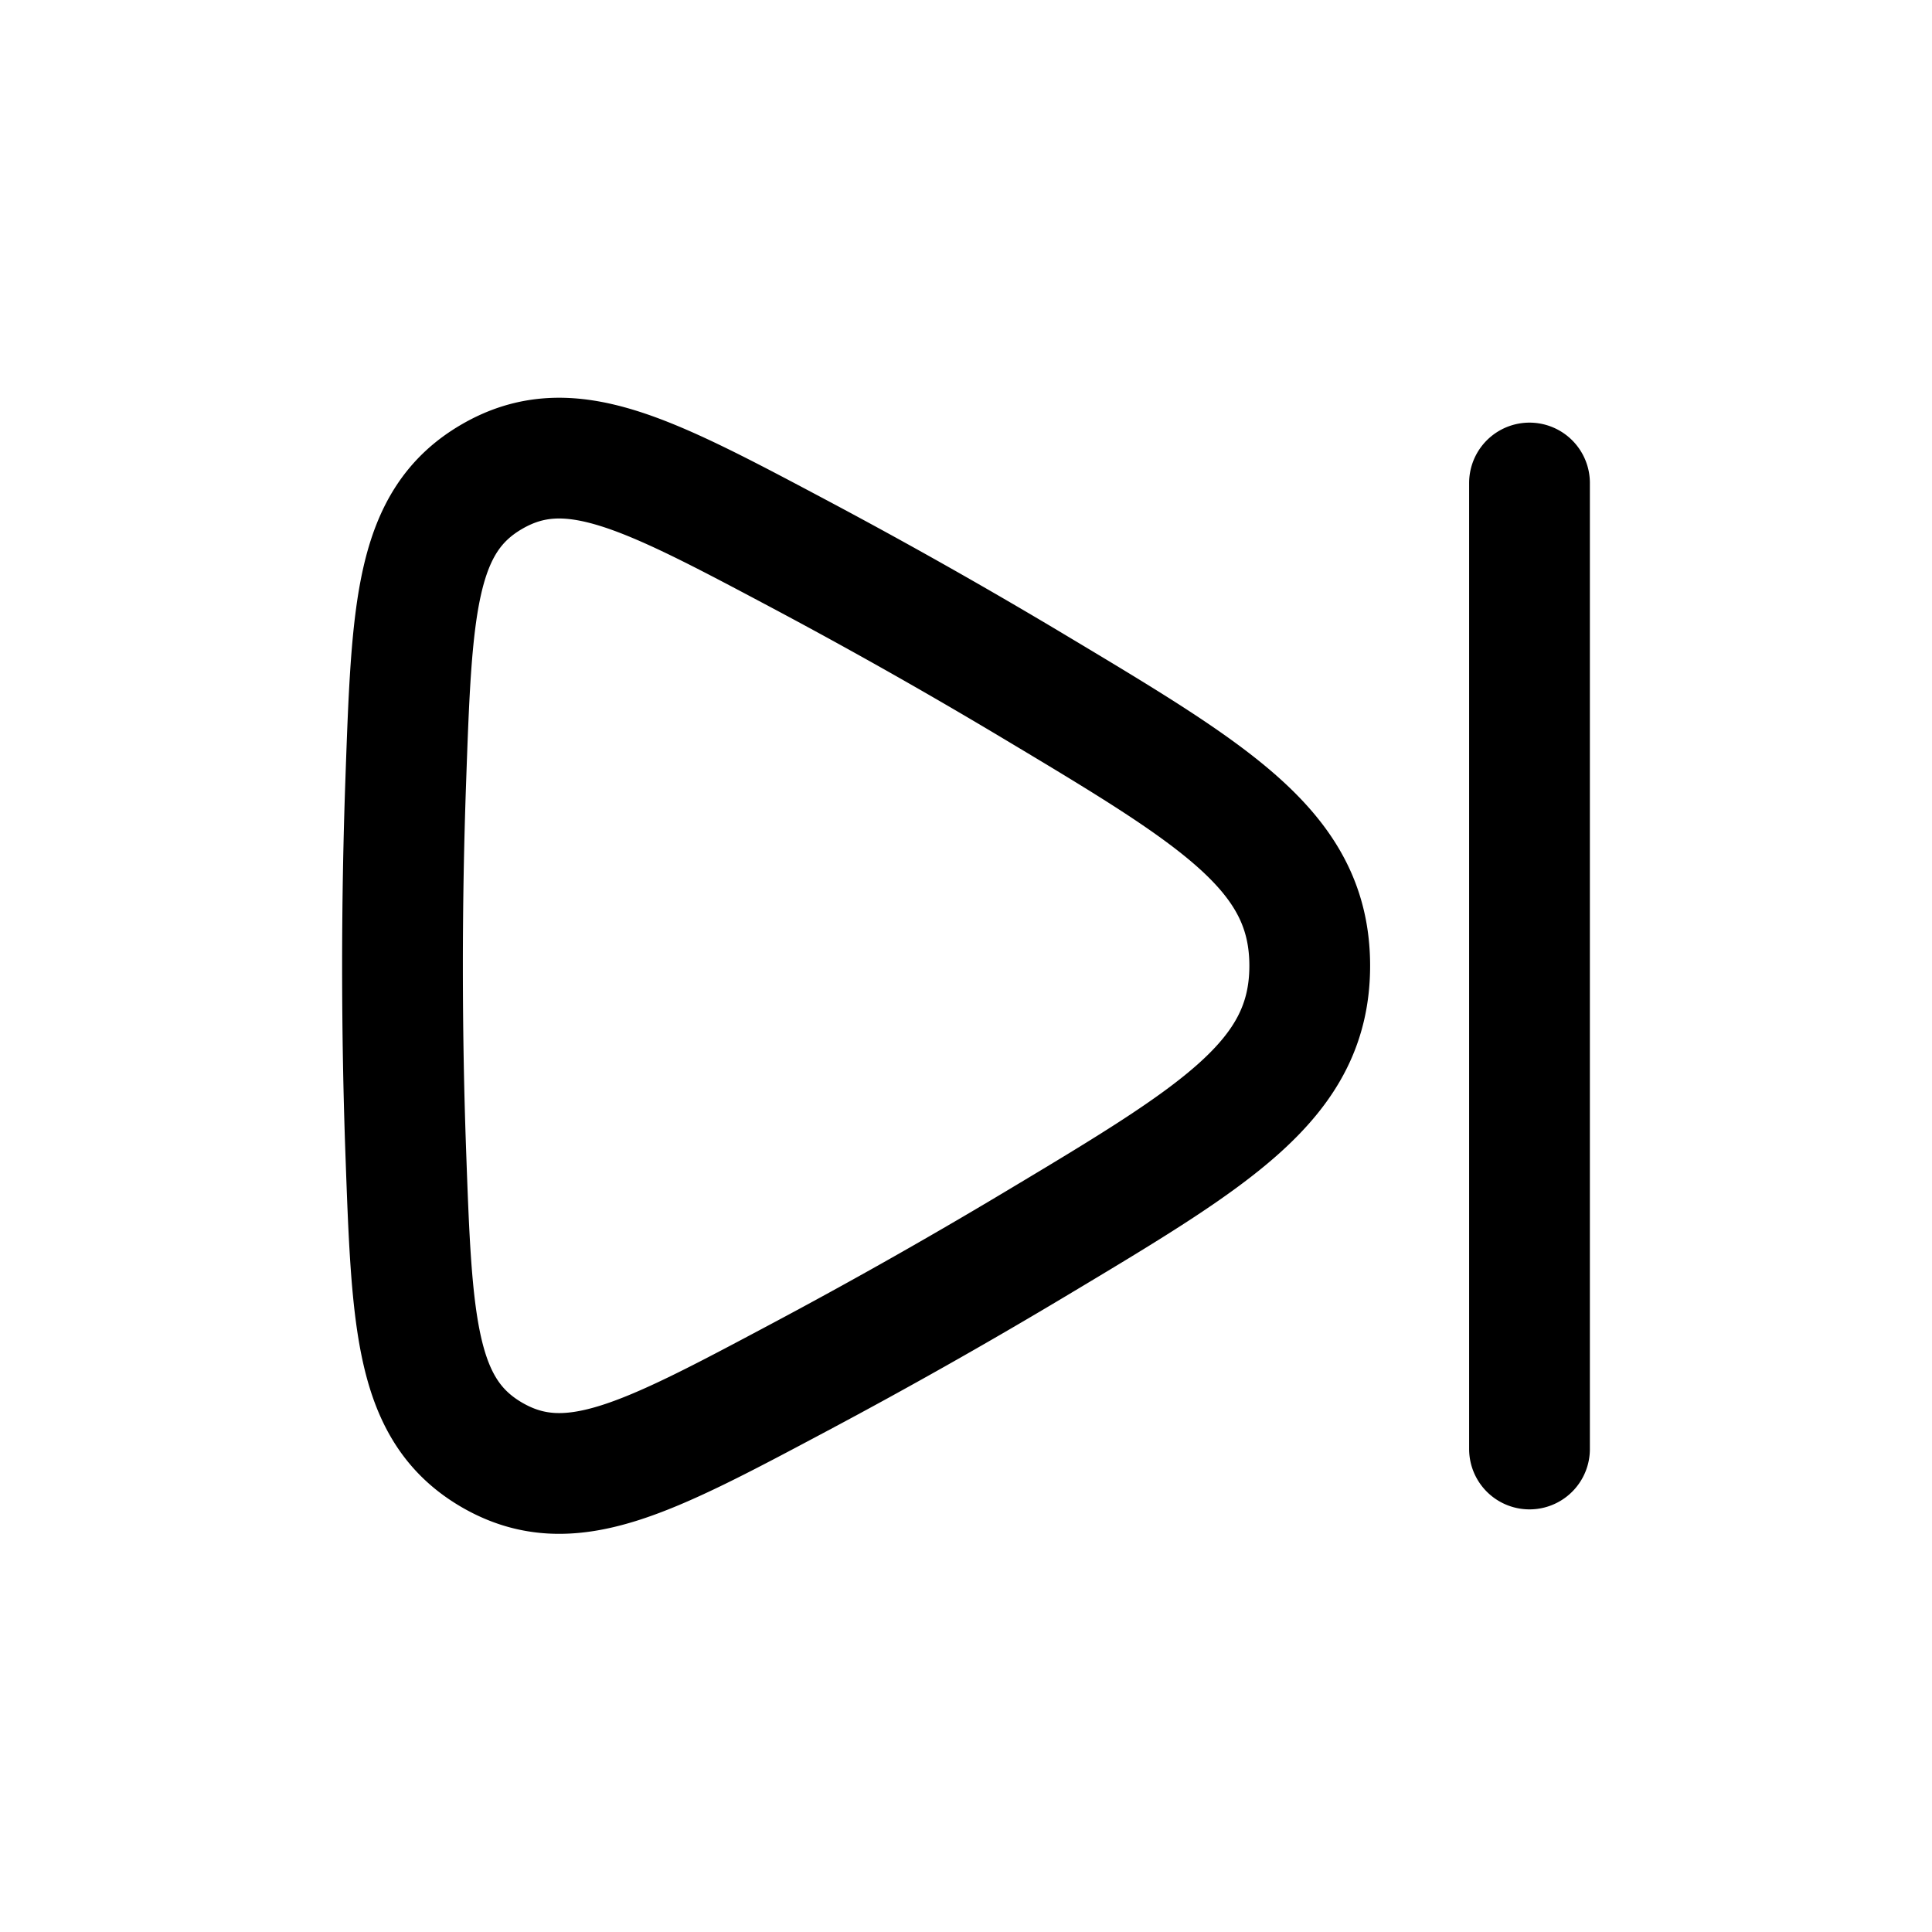 <svg xmlns="http://www.w3.org/2000/svg" width="24" height="24" viewbox="0 0 24 24" fill="none">
    <path stroke="currentColor" stroke-linecap="round" stroke-linejoin="round" stroke-width="1.5" d="M19 6v12M5 11.997c0 .824.015 1.593.04 2.299.077 2.15.115 3.225 1.075 3.78.96.553 1.91.048 3.809-.963a66.783 66.783 0 0 0 2.913-1.645c2.288-1.37 3.432-2.053 3.433-3.47 0-1.418-1.144-2.103-3.432-3.473a65.993 65.993 0 0 0-2.9-1.638c-1.91-1.015-2.865-1.522-3.824-.968-.96.554-.998 1.634-1.074 3.794A64.95 64.95 0 0 0 5 11.997"/>
</svg>